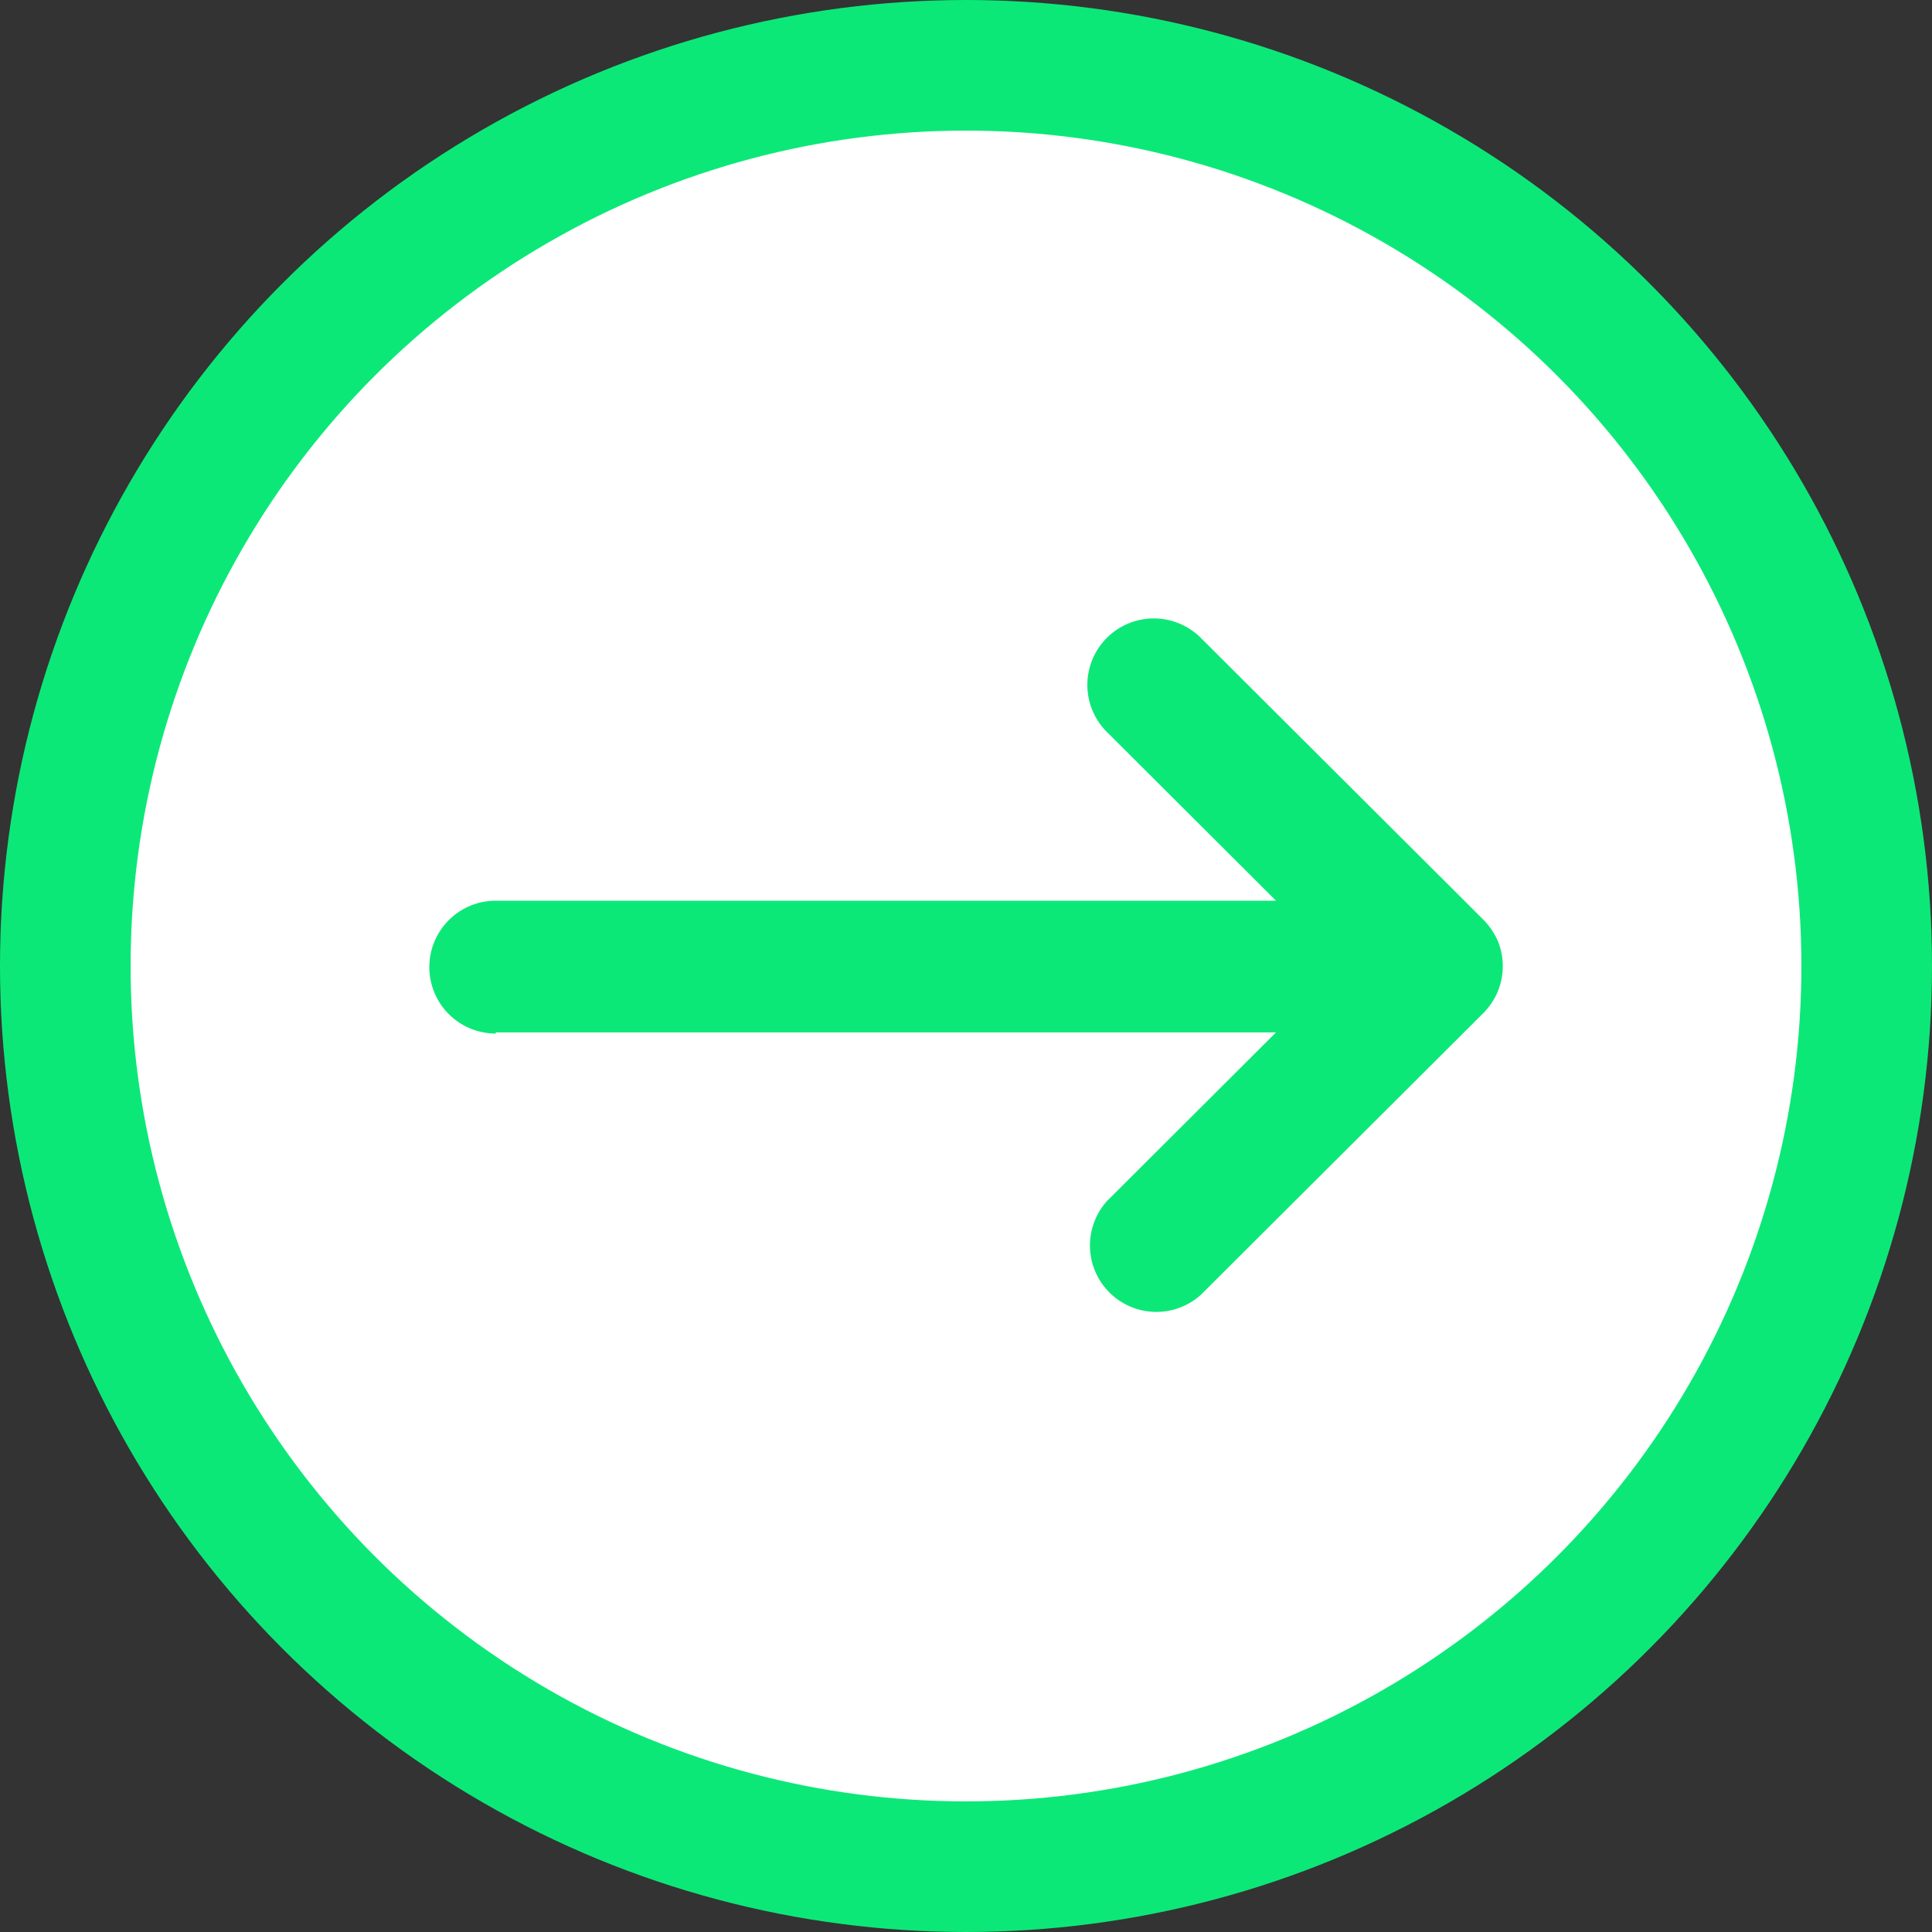 <svg xmlns="http://www.w3.org/2000/svg" viewBox="0 0 51.48 51.48"><rect x="0" y="0" width="51.48" height="51.48" fill="#333333" stroke="none"/><defs><style>.cls-1{fill:#fff;stroke:#0ce878;stroke-miterlimit:10;stroke-width:3.48px;}.cls-2{fill:#0ce878;}</style></defs><title>Fichier 5</title><g id="Calque_2" data-name="Calque 2"><g id="Calque_1-2" data-name="Calque 1"><circle class="cls-1" cx="25.74" cy="25.74" r="24"/><path class="cls-2" d="M13.21,27.51H34L29.5,32a1.77,1.77,0,0,0,2.5,2.5L39.52,27a1.77,1.77,0,0,0,.39-1.93,1.92,1.92,0,0,0-.39-.57h0L32,17a1.77,1.77,0,1,0-2.51,2.5L34,24H13.21a1.77,1.77,0,1,0,0,3.54Z"/></g></g></svg>